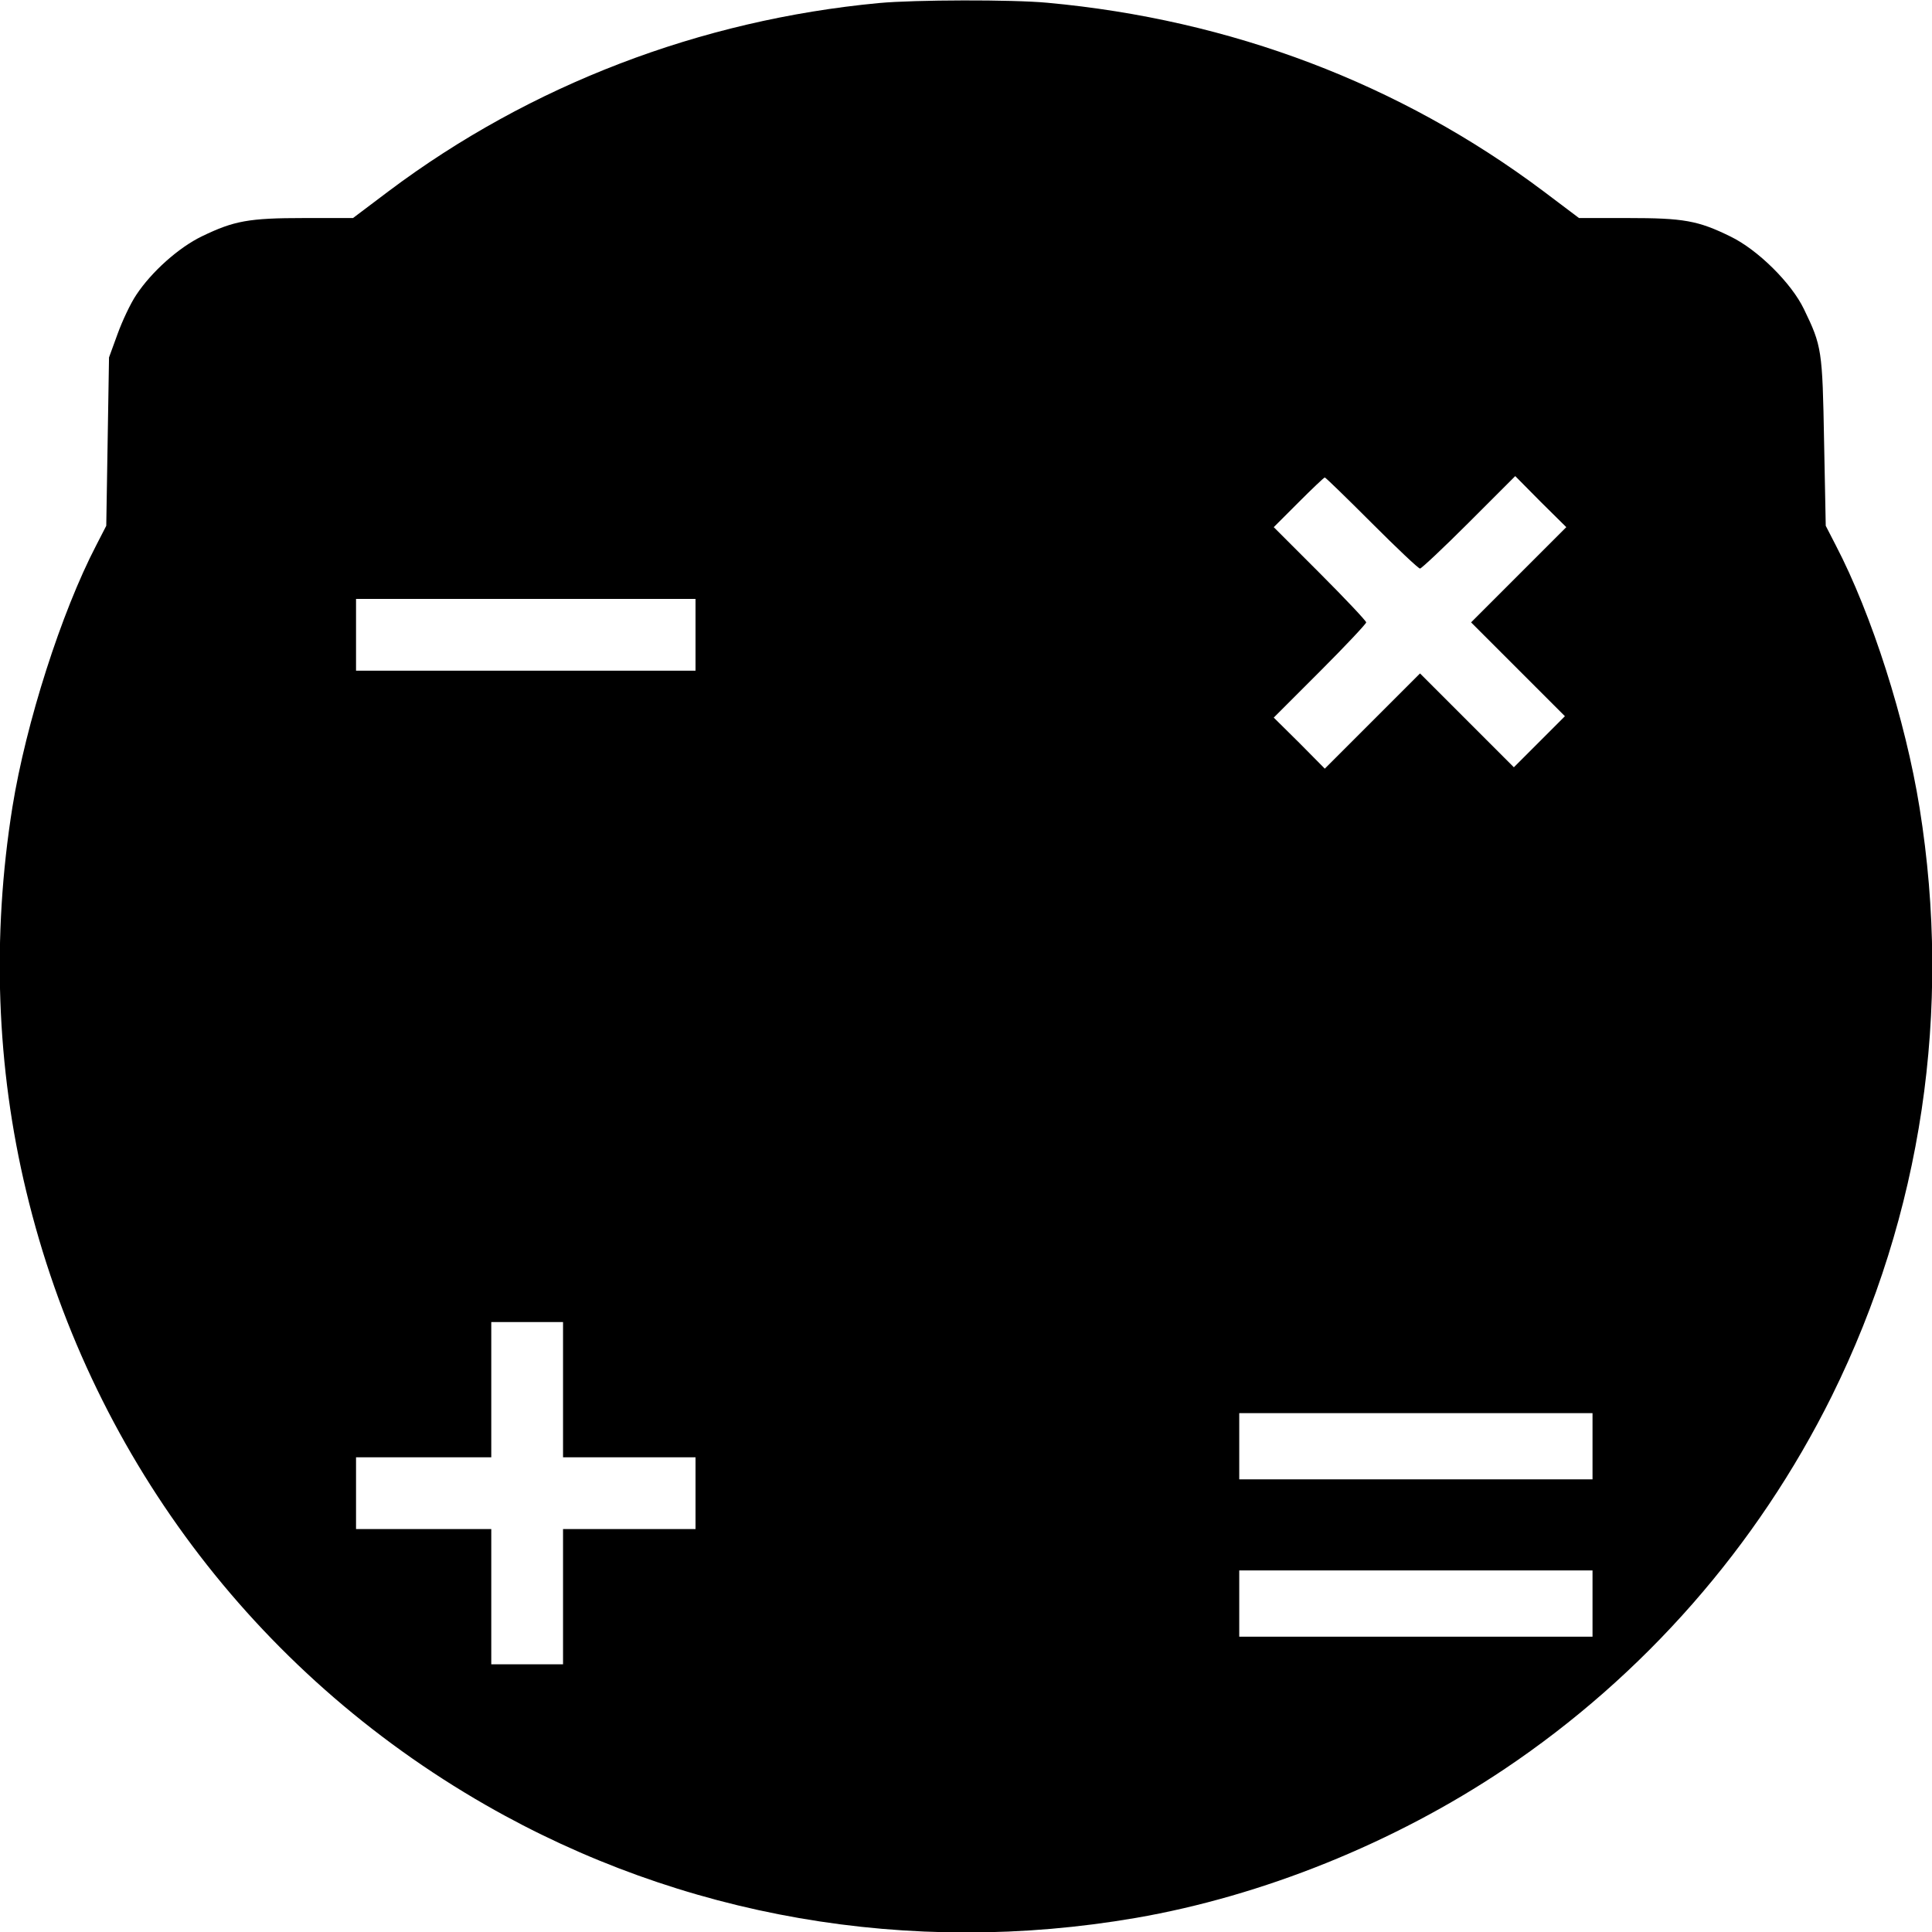<?xml version="1.0" standalone="no"?>
<!DOCTYPE svg PUBLIC "-//W3C//DTD SVG 20010904//EN"
 "http://www.w3.org/TR/2001/REC-SVG-20010904/DTD/svg10.dtd">
<svg version="1.0" xmlns="http://www.w3.org/2000/svg"
 width="700pt" height="700pt" viewBox="0 0 700 700"
 preserveAspectRatio="xMidYMid meet">
<g transform="translate(0,700) scale(0.1,-0.1)"
fill="#000000" stroke="none">
<path d="M3185 6989 c-648 -61 -1264 -297 -1776 -681 l-130 -98 -177 0 c-201
0 -254 -10 -370 -66 -85 -41 -183 -129 -238 -212 -21 -31 -51 -95 -68 -142
l-31 -85 -5 -305 -5 -305 -36 -70 c-127 -244 -255 -645 -304 -949 -75 -469
-58 -944 50 -1392 226 -943 824 -1742 1665 -2224 708 -406 1536 -550 2355
-409 458 79 936 271 1337 540 504 338 914 805 1185 1351 326 659 436 1397 318
2131 -51 318 -173 701 -304 952 l-36 70 -6 305 c-6 332 -8 346 -73 480 -45 94
-167 215 -266 263 -118 58 -170 67 -372 67 l-177 0 -130 98 c-519 389 -1131
621 -1796 682 -128 12 -480 11 -610 -1z m1785 -1884 c91 -91 169 -165 175
-165 5 0 85 75 177 167 l168 168 92 -93 93 -92 -173 -173 -172 -172 170 -170
170 -170 -92 -92 -93 -93 -170 170 -170 170 -172 -172 -173 -173 -92 93 -93
92 168 168 c92 92 167 172 167 177 0 5 -75 85 -167 177 l-168 168 90 90 c49
49 92 90 95 90 3 0 79 -74 170 -165z m-2450 -405 l0 -130 -615 0 -615 0 0 130
0 130 615 0 615 0 0 -130z m-480 -2735 l0 -245 240 0 240 0 0 -130 0 -130
-240 0 -240 0 0 -245 0 -245 -130 0 -130 0 0 245 0 245 -245 0 -245 0 0 130 0
130 245 0 245 0 0 245 0 245 130 0 130 0 0 -245z m3730 -205 l0 -120 -640 0
-640 0 0 120 0 120 640 0 640 0 0 -120z m0 -570 l0 -120 -640 0 -640 0 0 120
0 120 640 0 640 0 0 -120z"/>
</g>
</svg>
